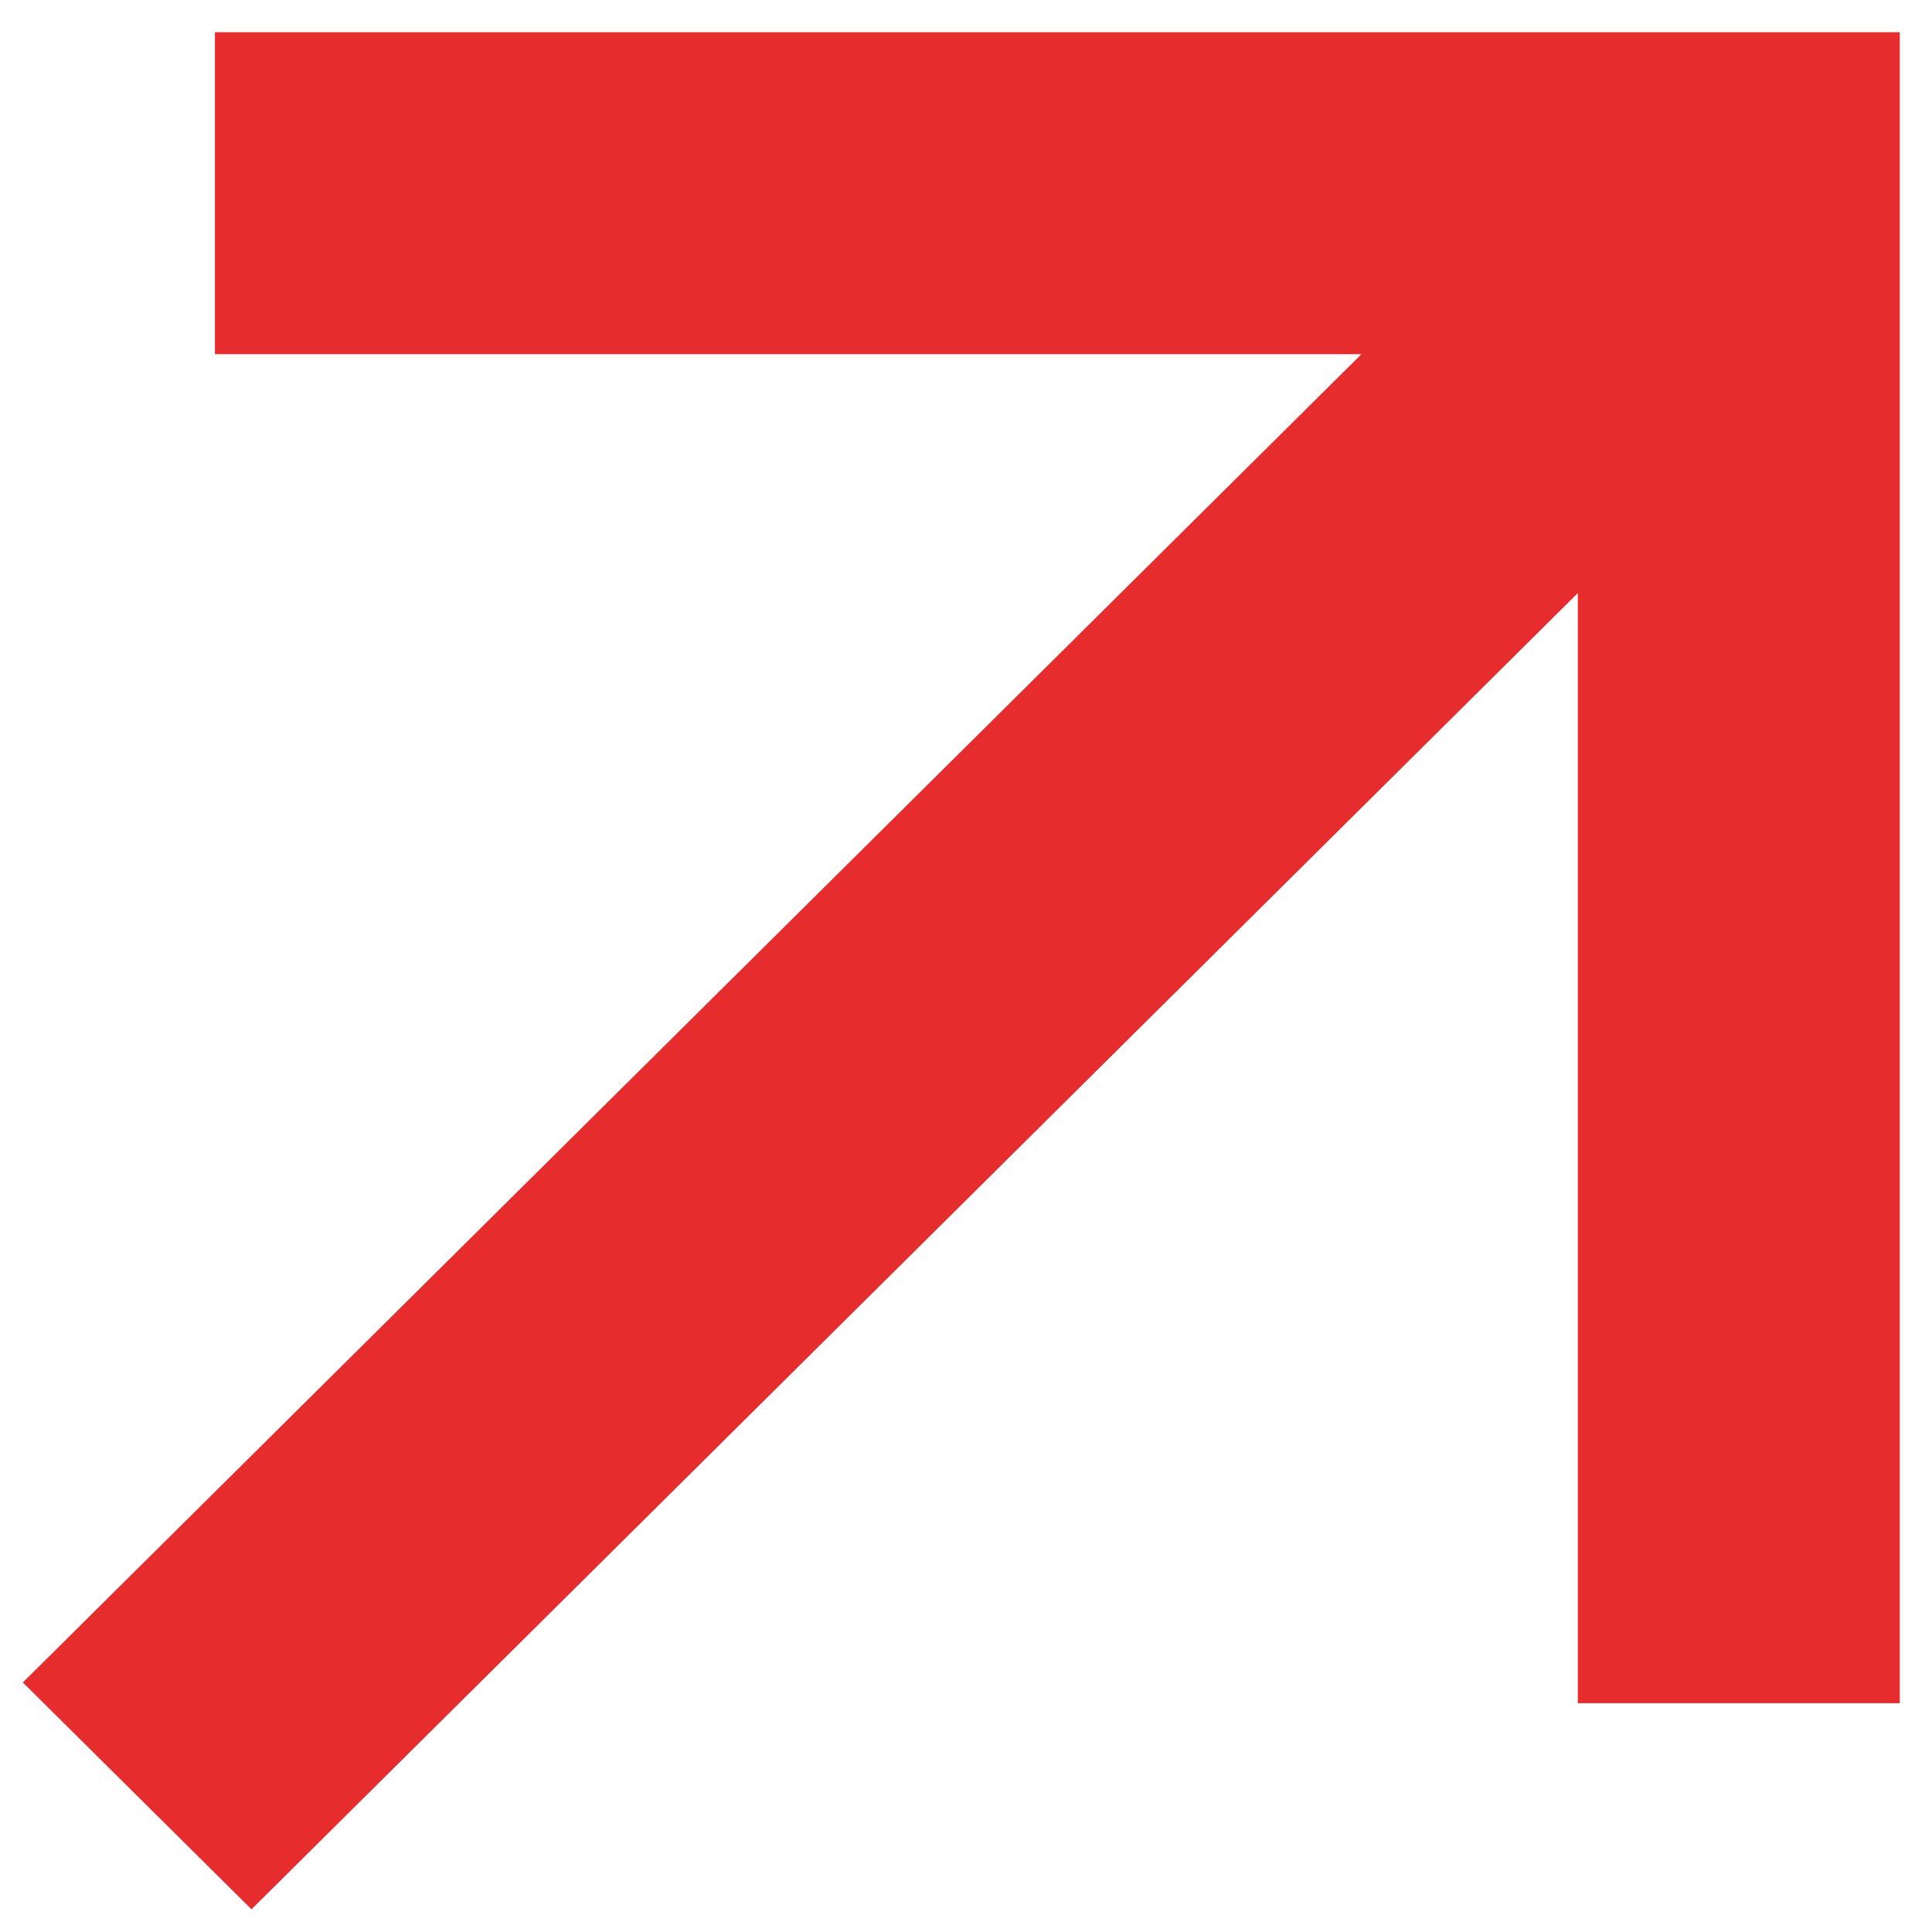<svg width="12" height="12" viewBox="0 0 12 12" fill="none" xmlns="http://www.w3.org/2000/svg">
<path fill-rule="evenodd" clip-rule="evenodd" d="M9.8 3.684L1.562 11.859L0.142 10.45L8.456 2.2L1.335 2.2L1.335 0.2L10.8 0.2L11.8 0.2V1.2L11.8 10.579H9.8L9.8 3.684Z" fill="#E62C2C"/>
</svg>
